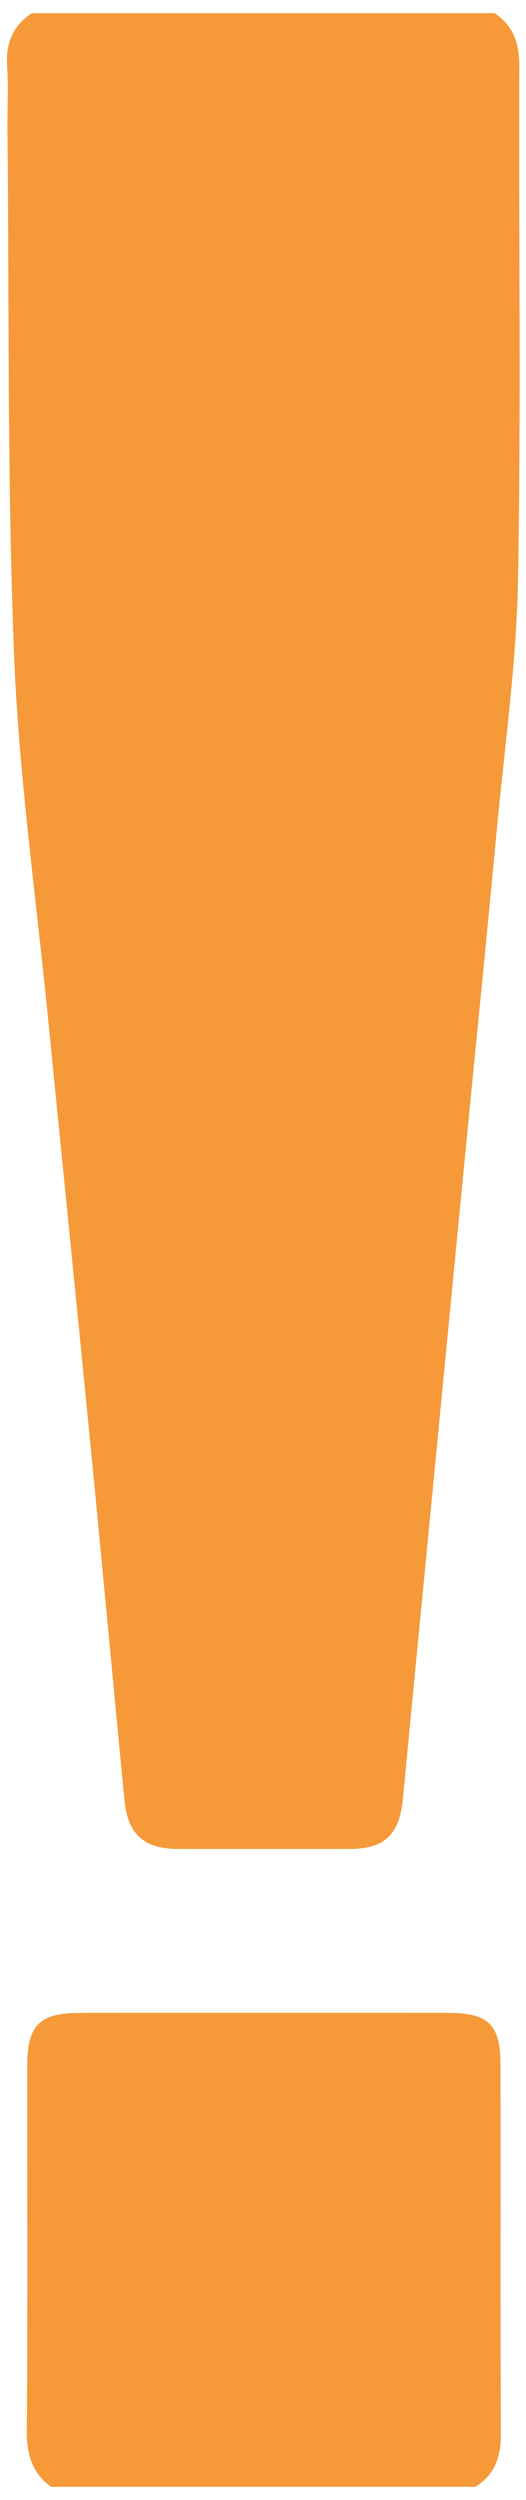 <svg width="4" height="19" viewBox="0 0 4 19" fill="none" xmlns="http://www.w3.org/2000/svg">
<path d="M3.761 0.1C3.906 0.197 3.95 0.332 3.949 0.506C3.944 1.809 3.963 3.112 3.939 4.415C3.927 5.043 3.838 5.669 3.779 6.296C3.702 7.117 3.619 7.938 3.539 8.759C3.457 9.599 3.376 10.438 3.295 11.277C3.218 12.074 3.14 12.871 3.064 13.668C3.038 13.942 2.928 14.051 2.657 14.052C2.223 14.053 1.79 14.053 1.356 14.052C1.097 14.051 0.973 13.944 0.947 13.685C0.857 12.76 0.772 11.835 0.681 10.911C0.578 9.859 0.471 8.807 0.367 7.755C0.276 6.831 0.145 5.908 0.107 4.981C0.055 3.656 0.07 2.328 0.057 1.002C0.055 0.836 0.065 0.671 0.054 0.506C0.043 0.331 0.096 0.196 0.242 0.1H3.761Z" fill="#F59939"/>
<path d="M0.389 18.9C0.242 18.794 0.203 18.651 0.204 18.473C0.211 17.55 0.207 16.626 0.207 15.703C0.207 15.392 0.299 15.298 0.609 15.298C1.543 15.297 2.477 15.297 3.411 15.298C3.714 15.298 3.806 15.388 3.806 15.69C3.808 16.625 3.804 17.561 3.809 18.497C3.81 18.669 3.765 18.807 3.614 18.9L0.389 18.9Z" fill="#F59939"/>
</svg>
